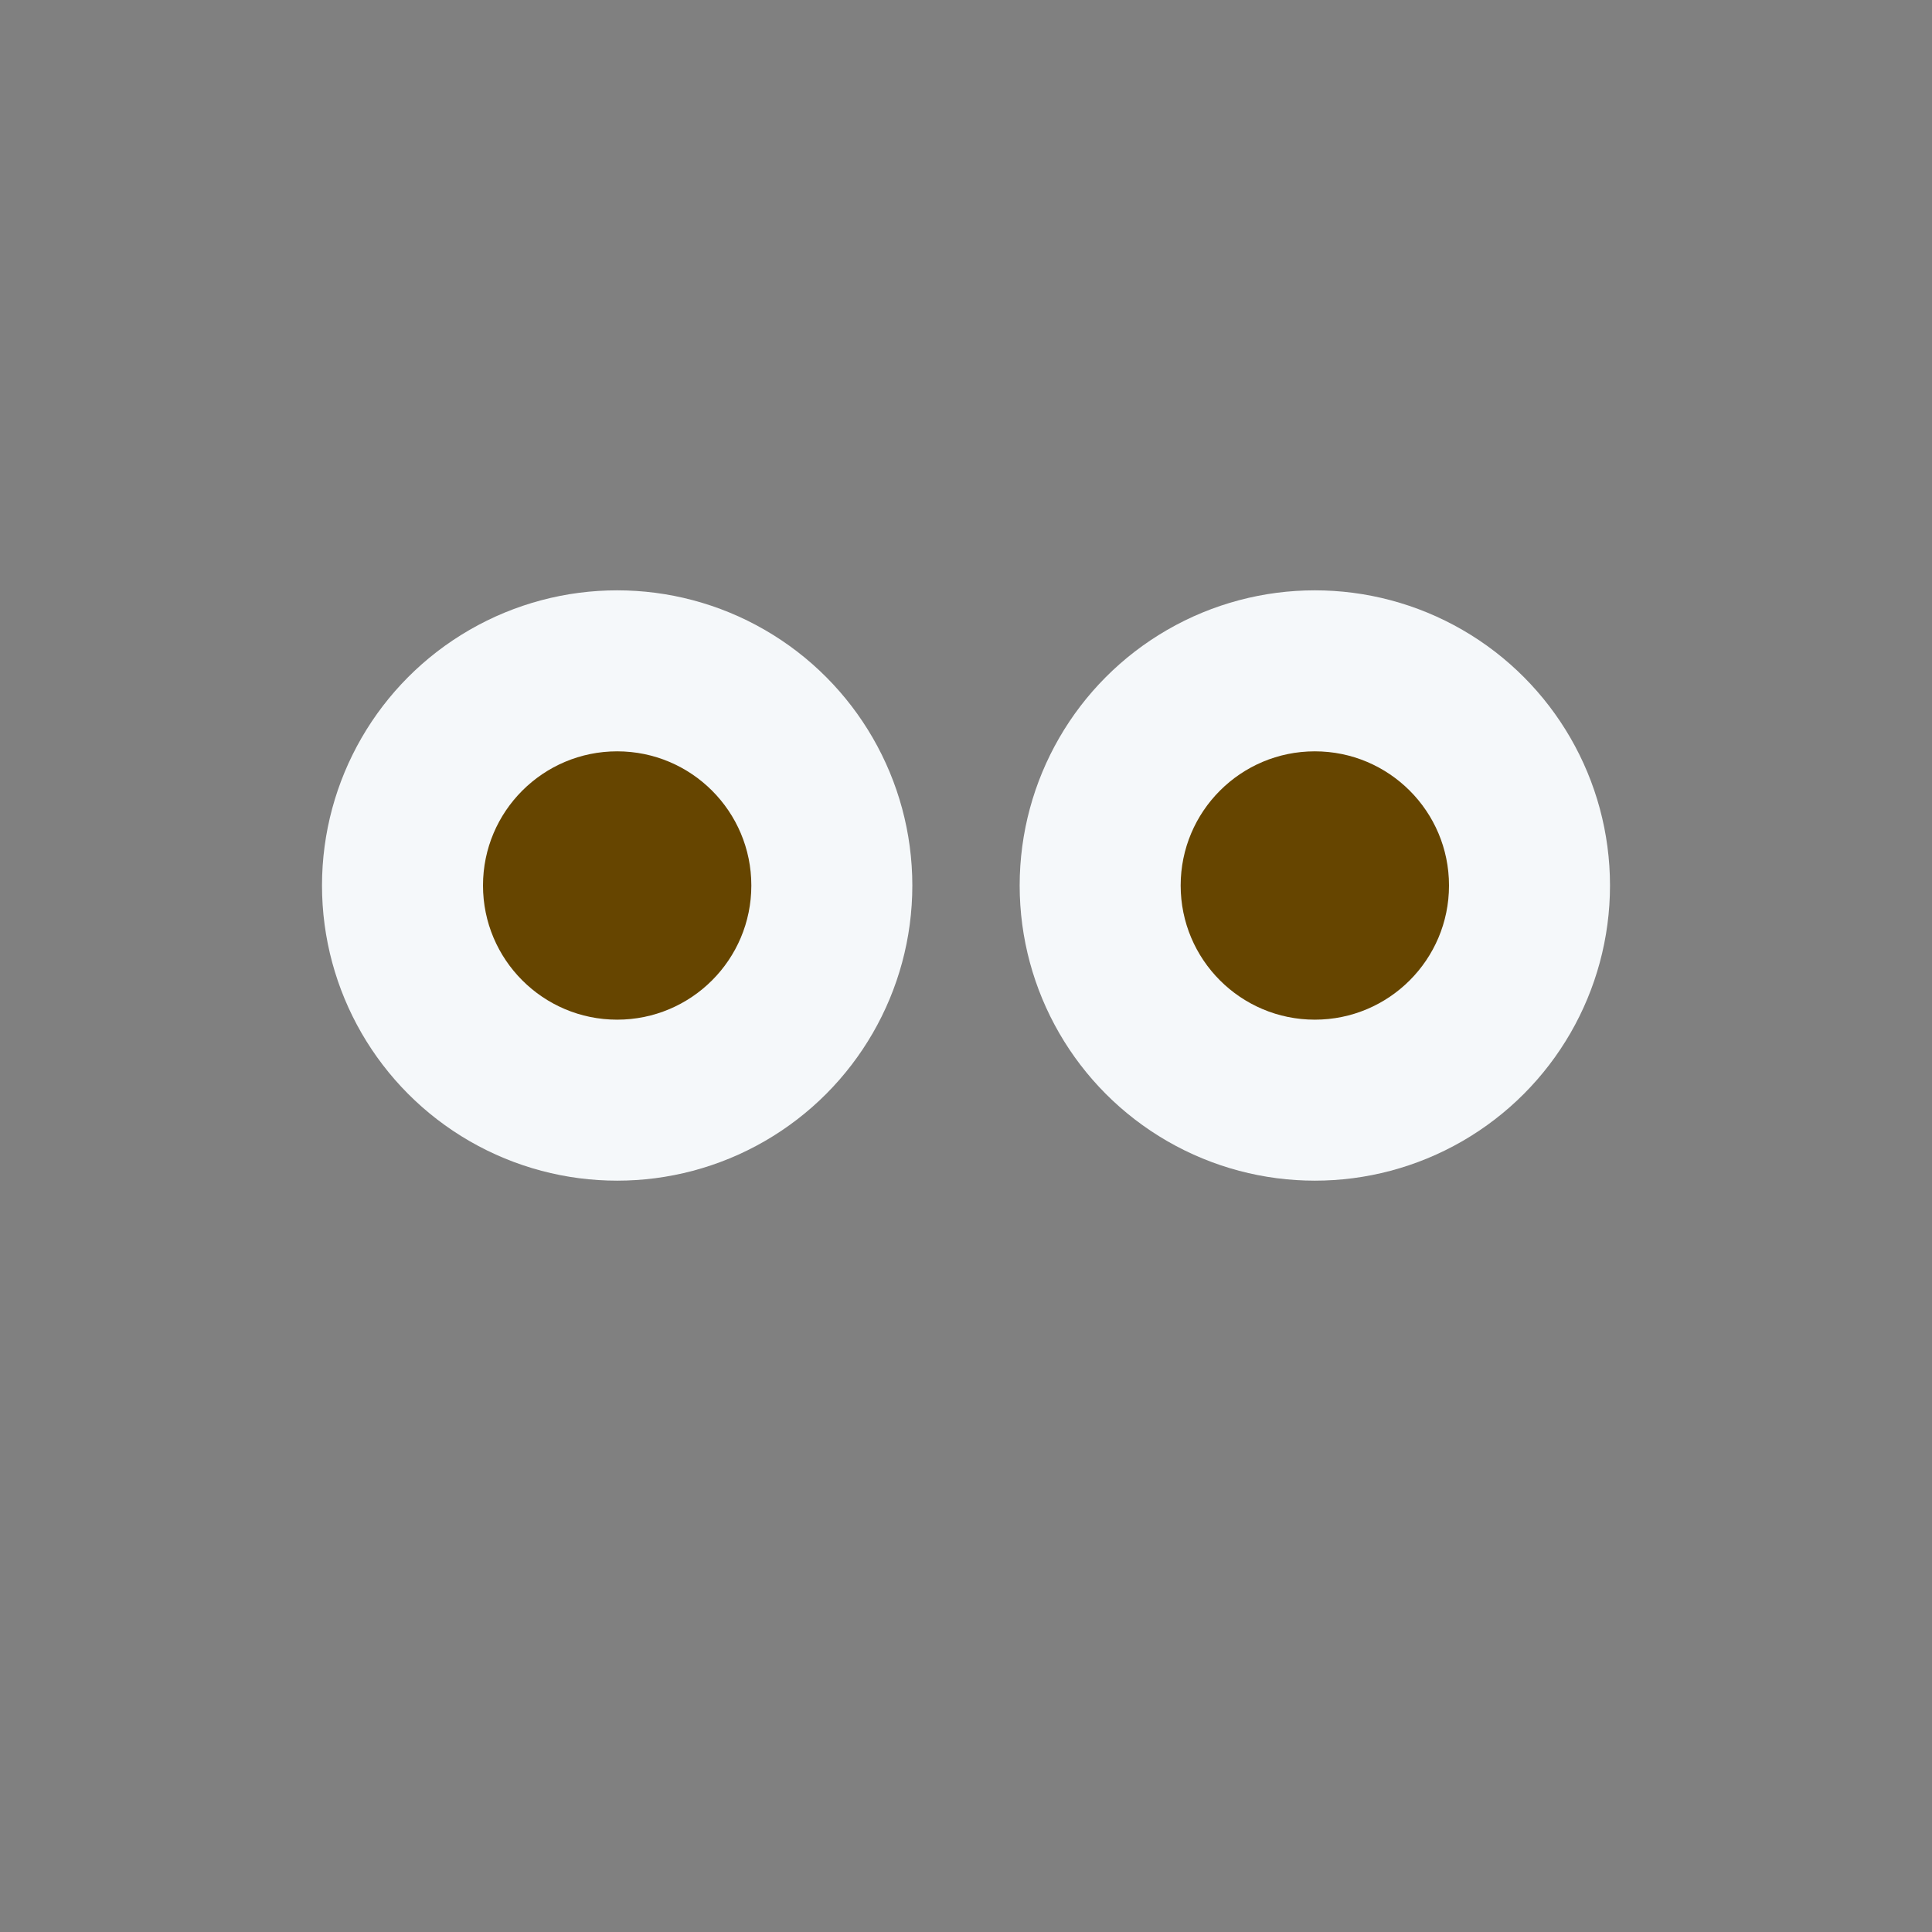 <svg xmlns="http://www.w3.org/2000/svg" viewBox="0 0 36 36"><rect x="0" y="0" width="36" height="36" fill="#808080" stroke="none"/><circle fill="#F5F8FA" cx="24.5" cy="16.5" r="5.5"></circle><circle fill="#F5F8FA" cx="11.5" cy="16.5" r="5.5"></circle><circle fill="#664500" cx="11.5" cy="16.5" r="2.5"></circle><circle fill="#664500" cx="24.5" cy="16.5" r="2.5"></circle></svg>